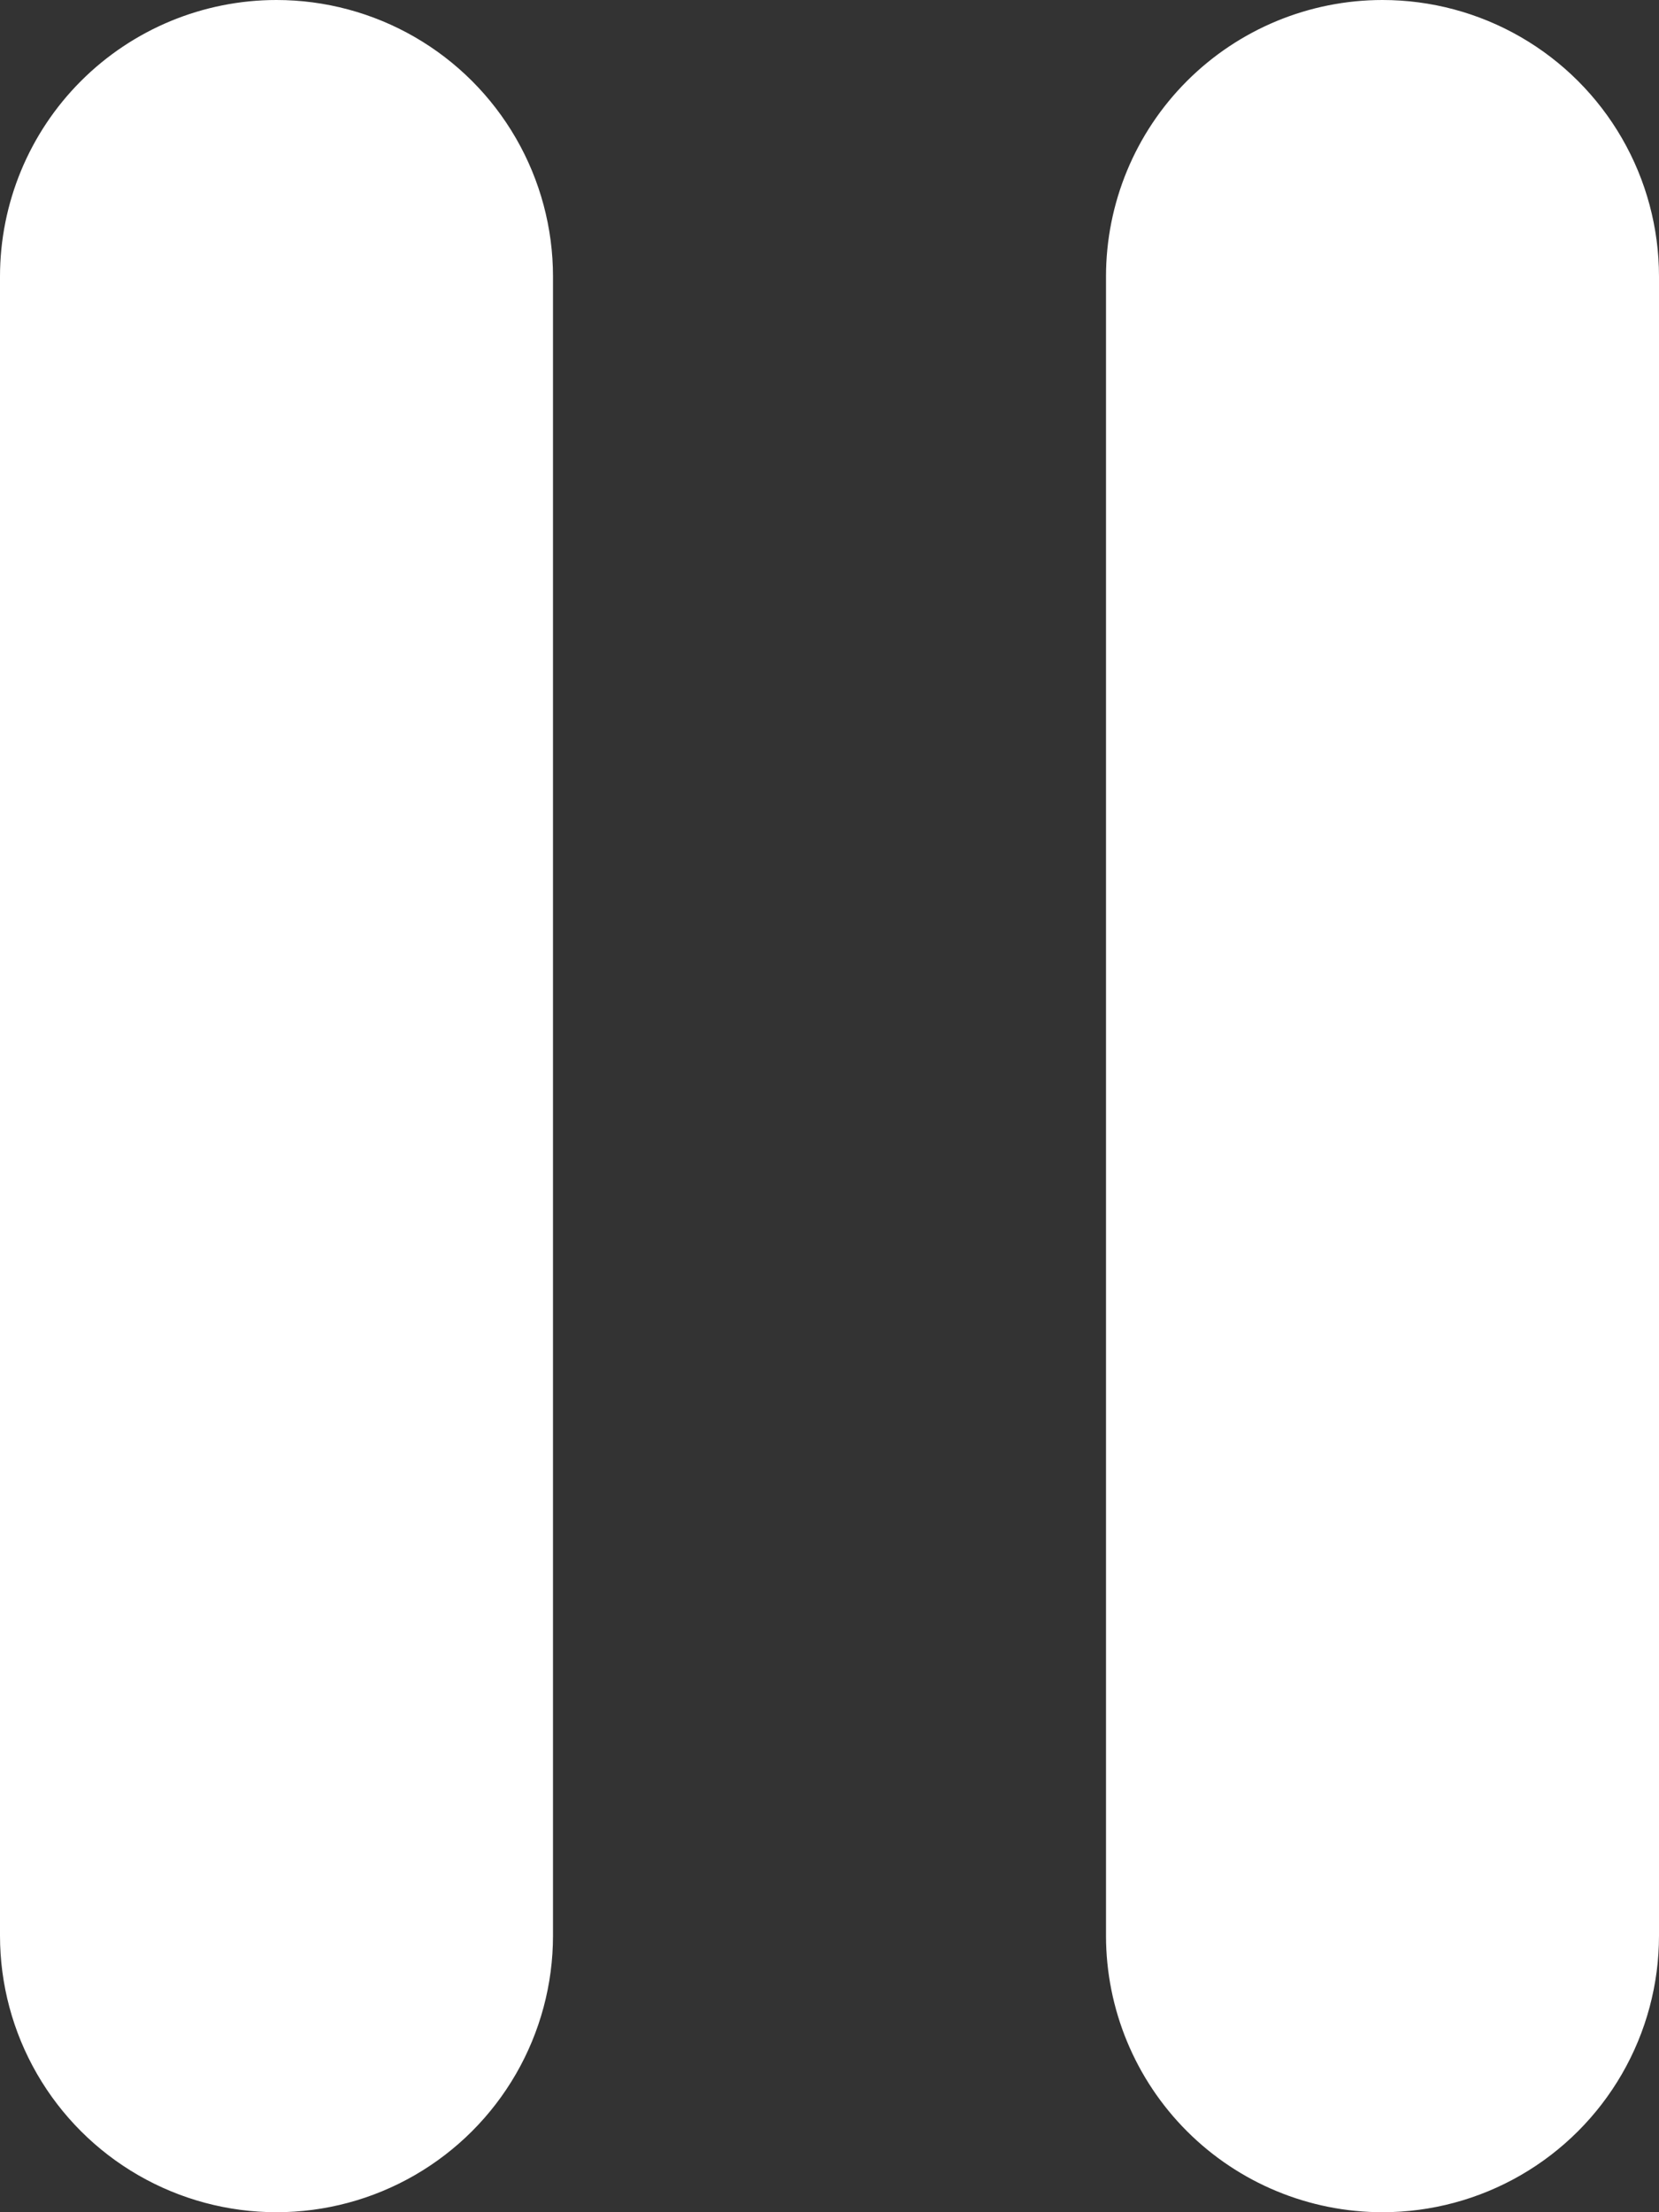 <svg xmlns="http://www.w3.org/2000/svg" xmlns:xlink="http://www.w3.org/1999/xlink" width="6" height="8" viewBox="0 0 6 8">
  <rect x="0" y="0" width="6" height="8" fill="#333333" stroke="none"/>
  <defs>
    <clipPath id="clip-path">
      <path id="Path_5990" data-name="Path 5990" d="M1-8A1,1,0,0,0,0-7v6A1,1,0,0,0,1,0,1,1,0,0,0,2-1V-7A1,1,0,0,0,1-8M6-7v6A1,1,0,0,1,5,0,1,1,0,0,1,4-1V-7A1,1,0,0,1,5-8,1,1,0,0,1,6-7" fill="#fff" clip-rule="evenodd"/>
    </clipPath>
    <clipPath id="clip-path-2">
      <path id="Path_5989" data-name="Path 5989" d="M-187,346H233V-34H-187Z" fill="#fff"/>
    </clipPath>
  </defs>
  <g id="pausebutton" transform="translate(0 8)" clip-path="url(#clip-path)">
    <g id="Group_12212" data-name="Group 12212" clip-path="url(#clip-path-2)">
      <path id="Path_5988" data-name="Path 5988" d="M-5,5H11V-13H-5Z" fill="#fff"/>
    </g>
  </g>
</svg>
